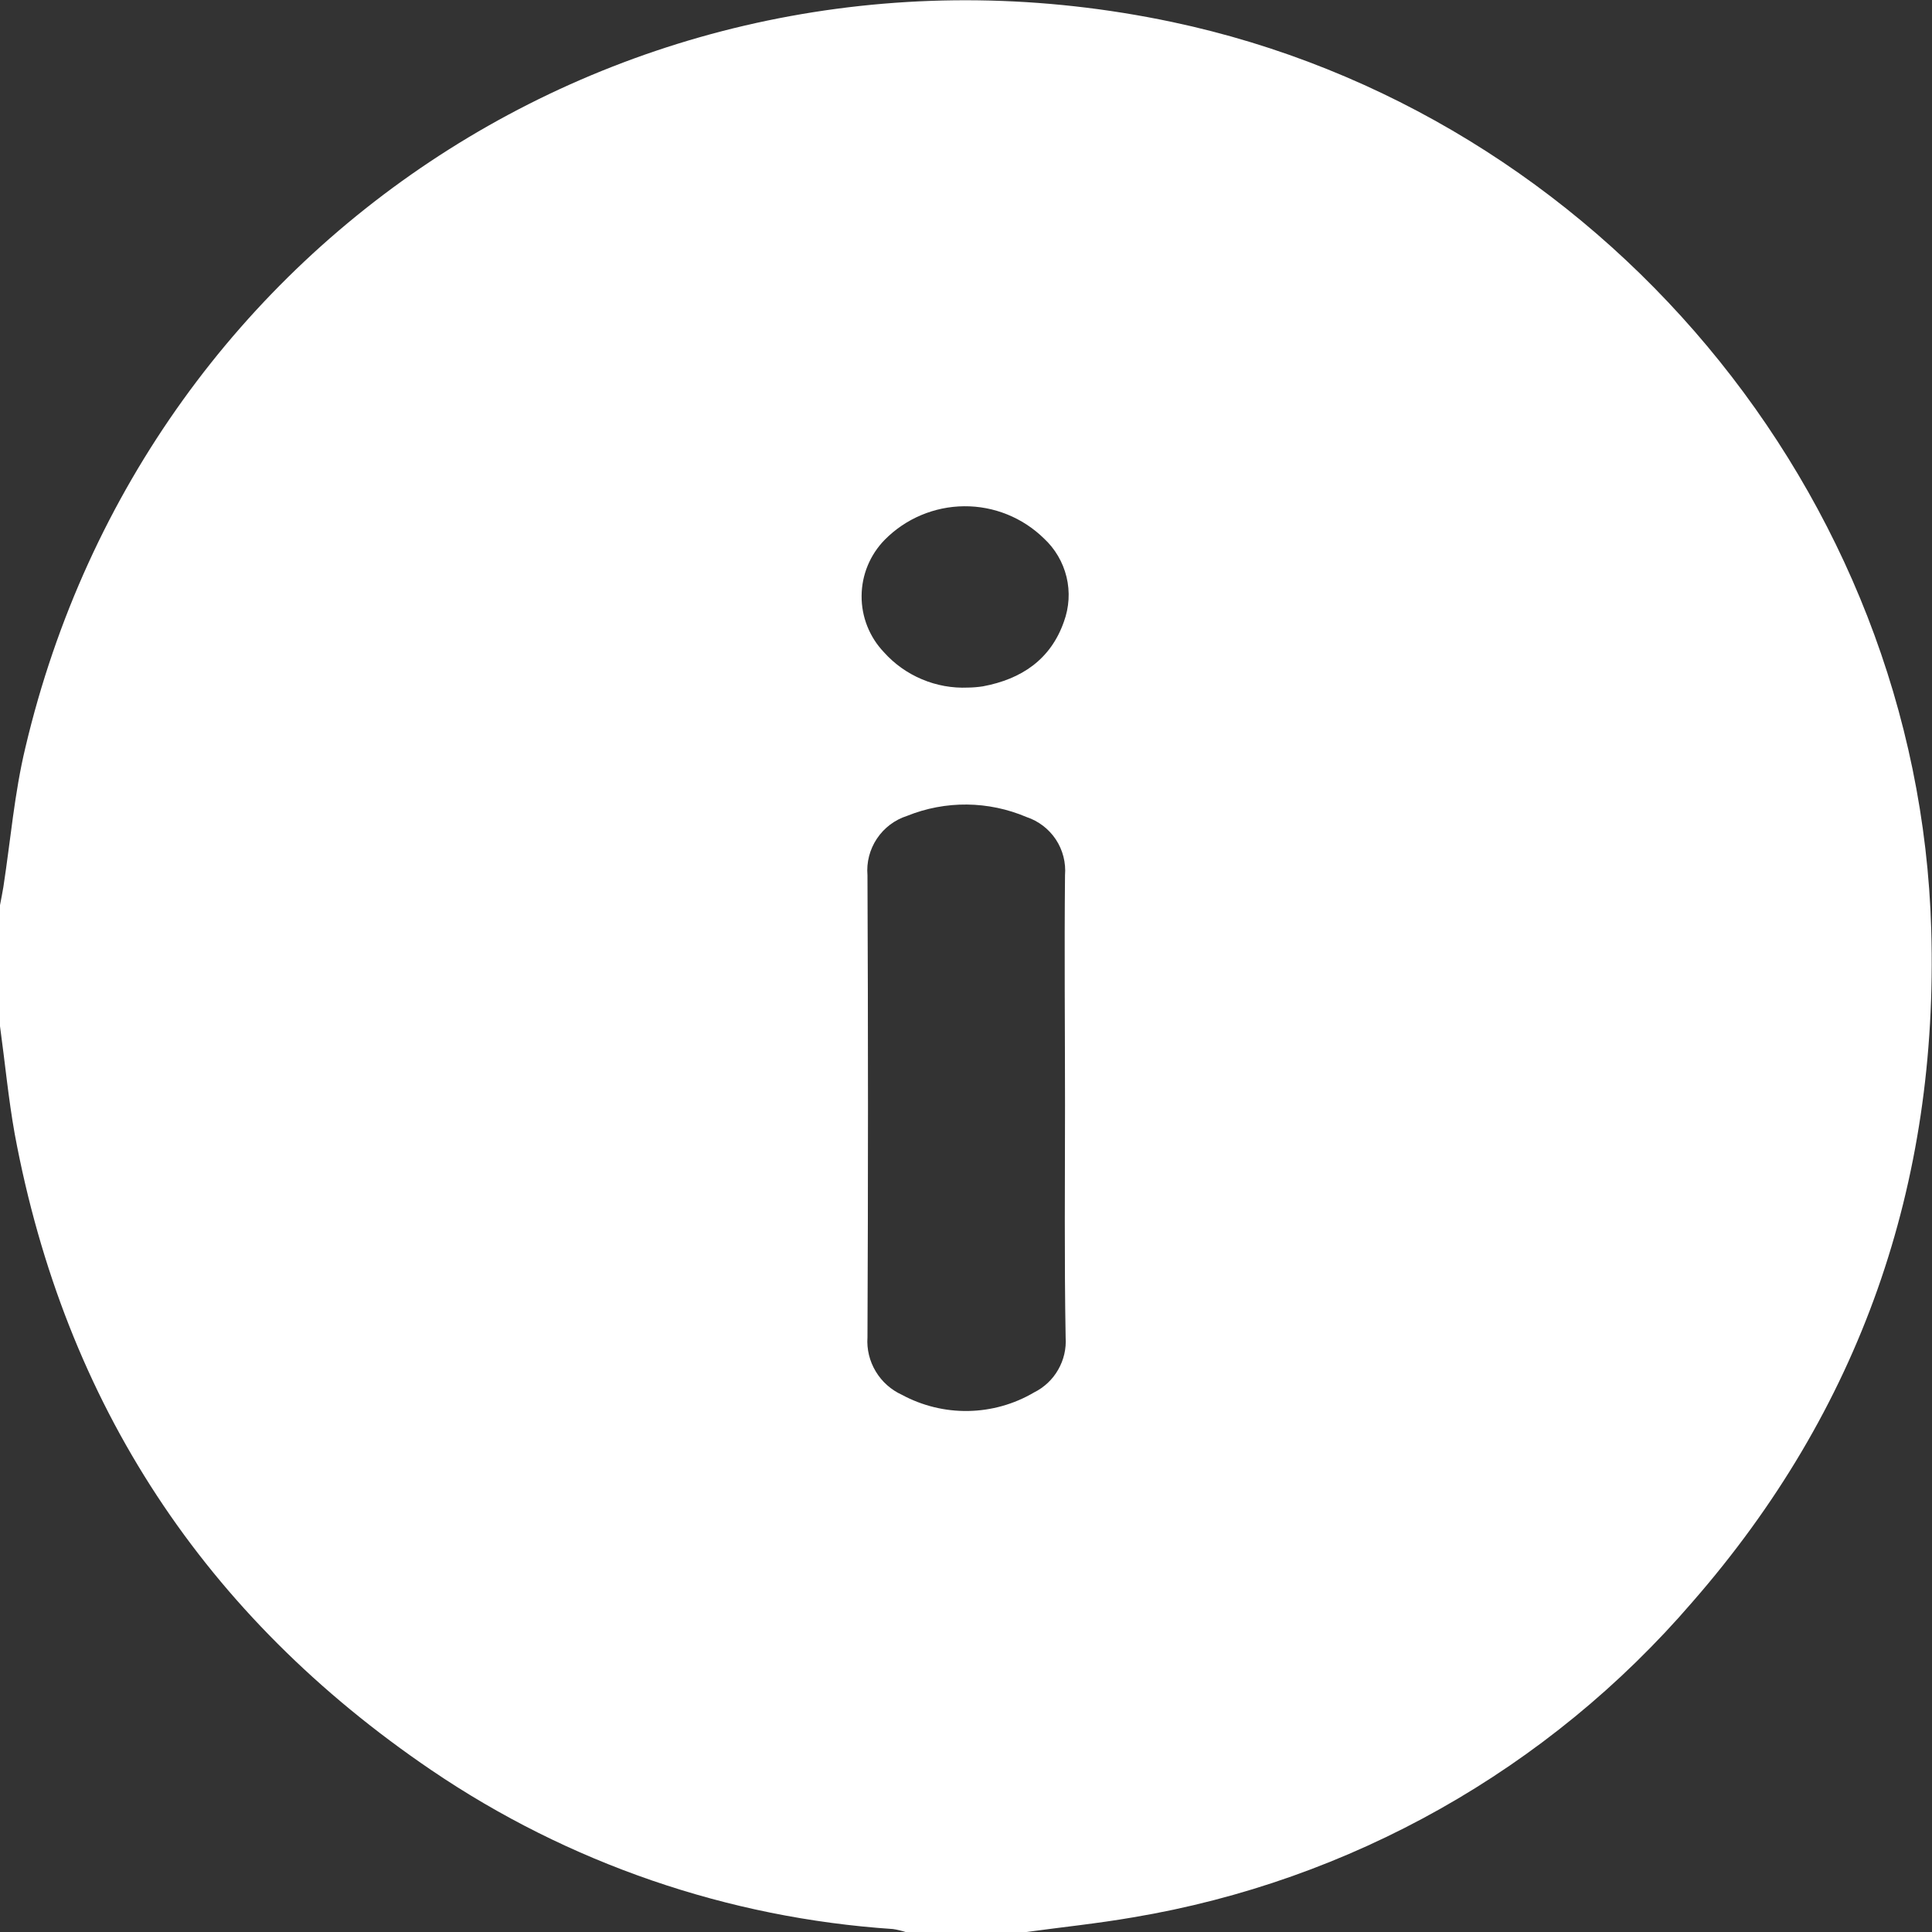 <svg width="28" height="28" viewBox="0 0 28 28" fill="none" xmlns="http://www.w3.org/2000/svg">
<rect x="0" y="0" width="28" height="28" fill="#333333" stroke="none"/>
<path d="M14.877 28H13.123C13.063 27.981 13.002 27.966 12.94 27.957C10.547 27.797 8.239 27.003 6.254 25.656C2.967 23.424 0.942 20.35 0.214 16.438C0.121 15.919 0.072 15.393 0 14.872V13.118C0.016 13.031 0.035 12.943 0.049 12.854C0.153 12.179 0.209 11.495 0.368 10.834C2.138 3.327 9.434 -1.276 16.989 0.319C23.179 1.629 27.807 7.151 27.989 13.472C28.097 17.165 26.959 20.433 24.528 23.217C22.443 25.642 19.574 27.26 16.42 27.788C15.905 27.877 15.389 27.93 14.877 28ZM15.435 16.018C15.435 14.902 15.424 13.796 15.435 12.685C15.45 12.502 15.403 12.319 15.302 12.166C15.2 12.013 15.051 11.899 14.877 11.841C14.604 11.725 14.31 11.663 14.014 11.66C13.717 11.657 13.422 11.713 13.147 11.824C12.968 11.881 12.814 11.997 12.709 12.154C12.605 12.31 12.556 12.497 12.572 12.685C12.582 14.917 12.582 17.149 12.572 19.381C12.56 19.554 12.602 19.727 12.692 19.876C12.781 20.025 12.914 20.143 13.072 20.215C13.367 20.374 13.698 20.455 14.033 20.449C14.368 20.443 14.696 20.351 14.985 20.181C15.132 20.108 15.254 19.994 15.335 19.852C15.417 19.71 15.455 19.547 15.444 19.384C15.424 18.259 15.435 17.139 15.435 16.018ZM14.029 9.965C14.101 9.964 14.174 9.958 14.245 9.947C14.802 9.843 15.226 9.56 15.419 9.01C15.495 8.802 15.509 8.577 15.457 8.362C15.405 8.147 15.291 7.953 15.129 7.803C14.82 7.501 14.404 7.333 13.972 7.337C13.54 7.341 13.127 7.515 12.823 7.822C12.61 8.039 12.489 8.33 12.487 8.635C12.484 8.939 12.601 9.233 12.811 9.453C12.963 9.623 13.152 9.757 13.362 9.845C13.573 9.934 13.8 9.975 14.029 9.965Z" fill="white" />
</svg>
